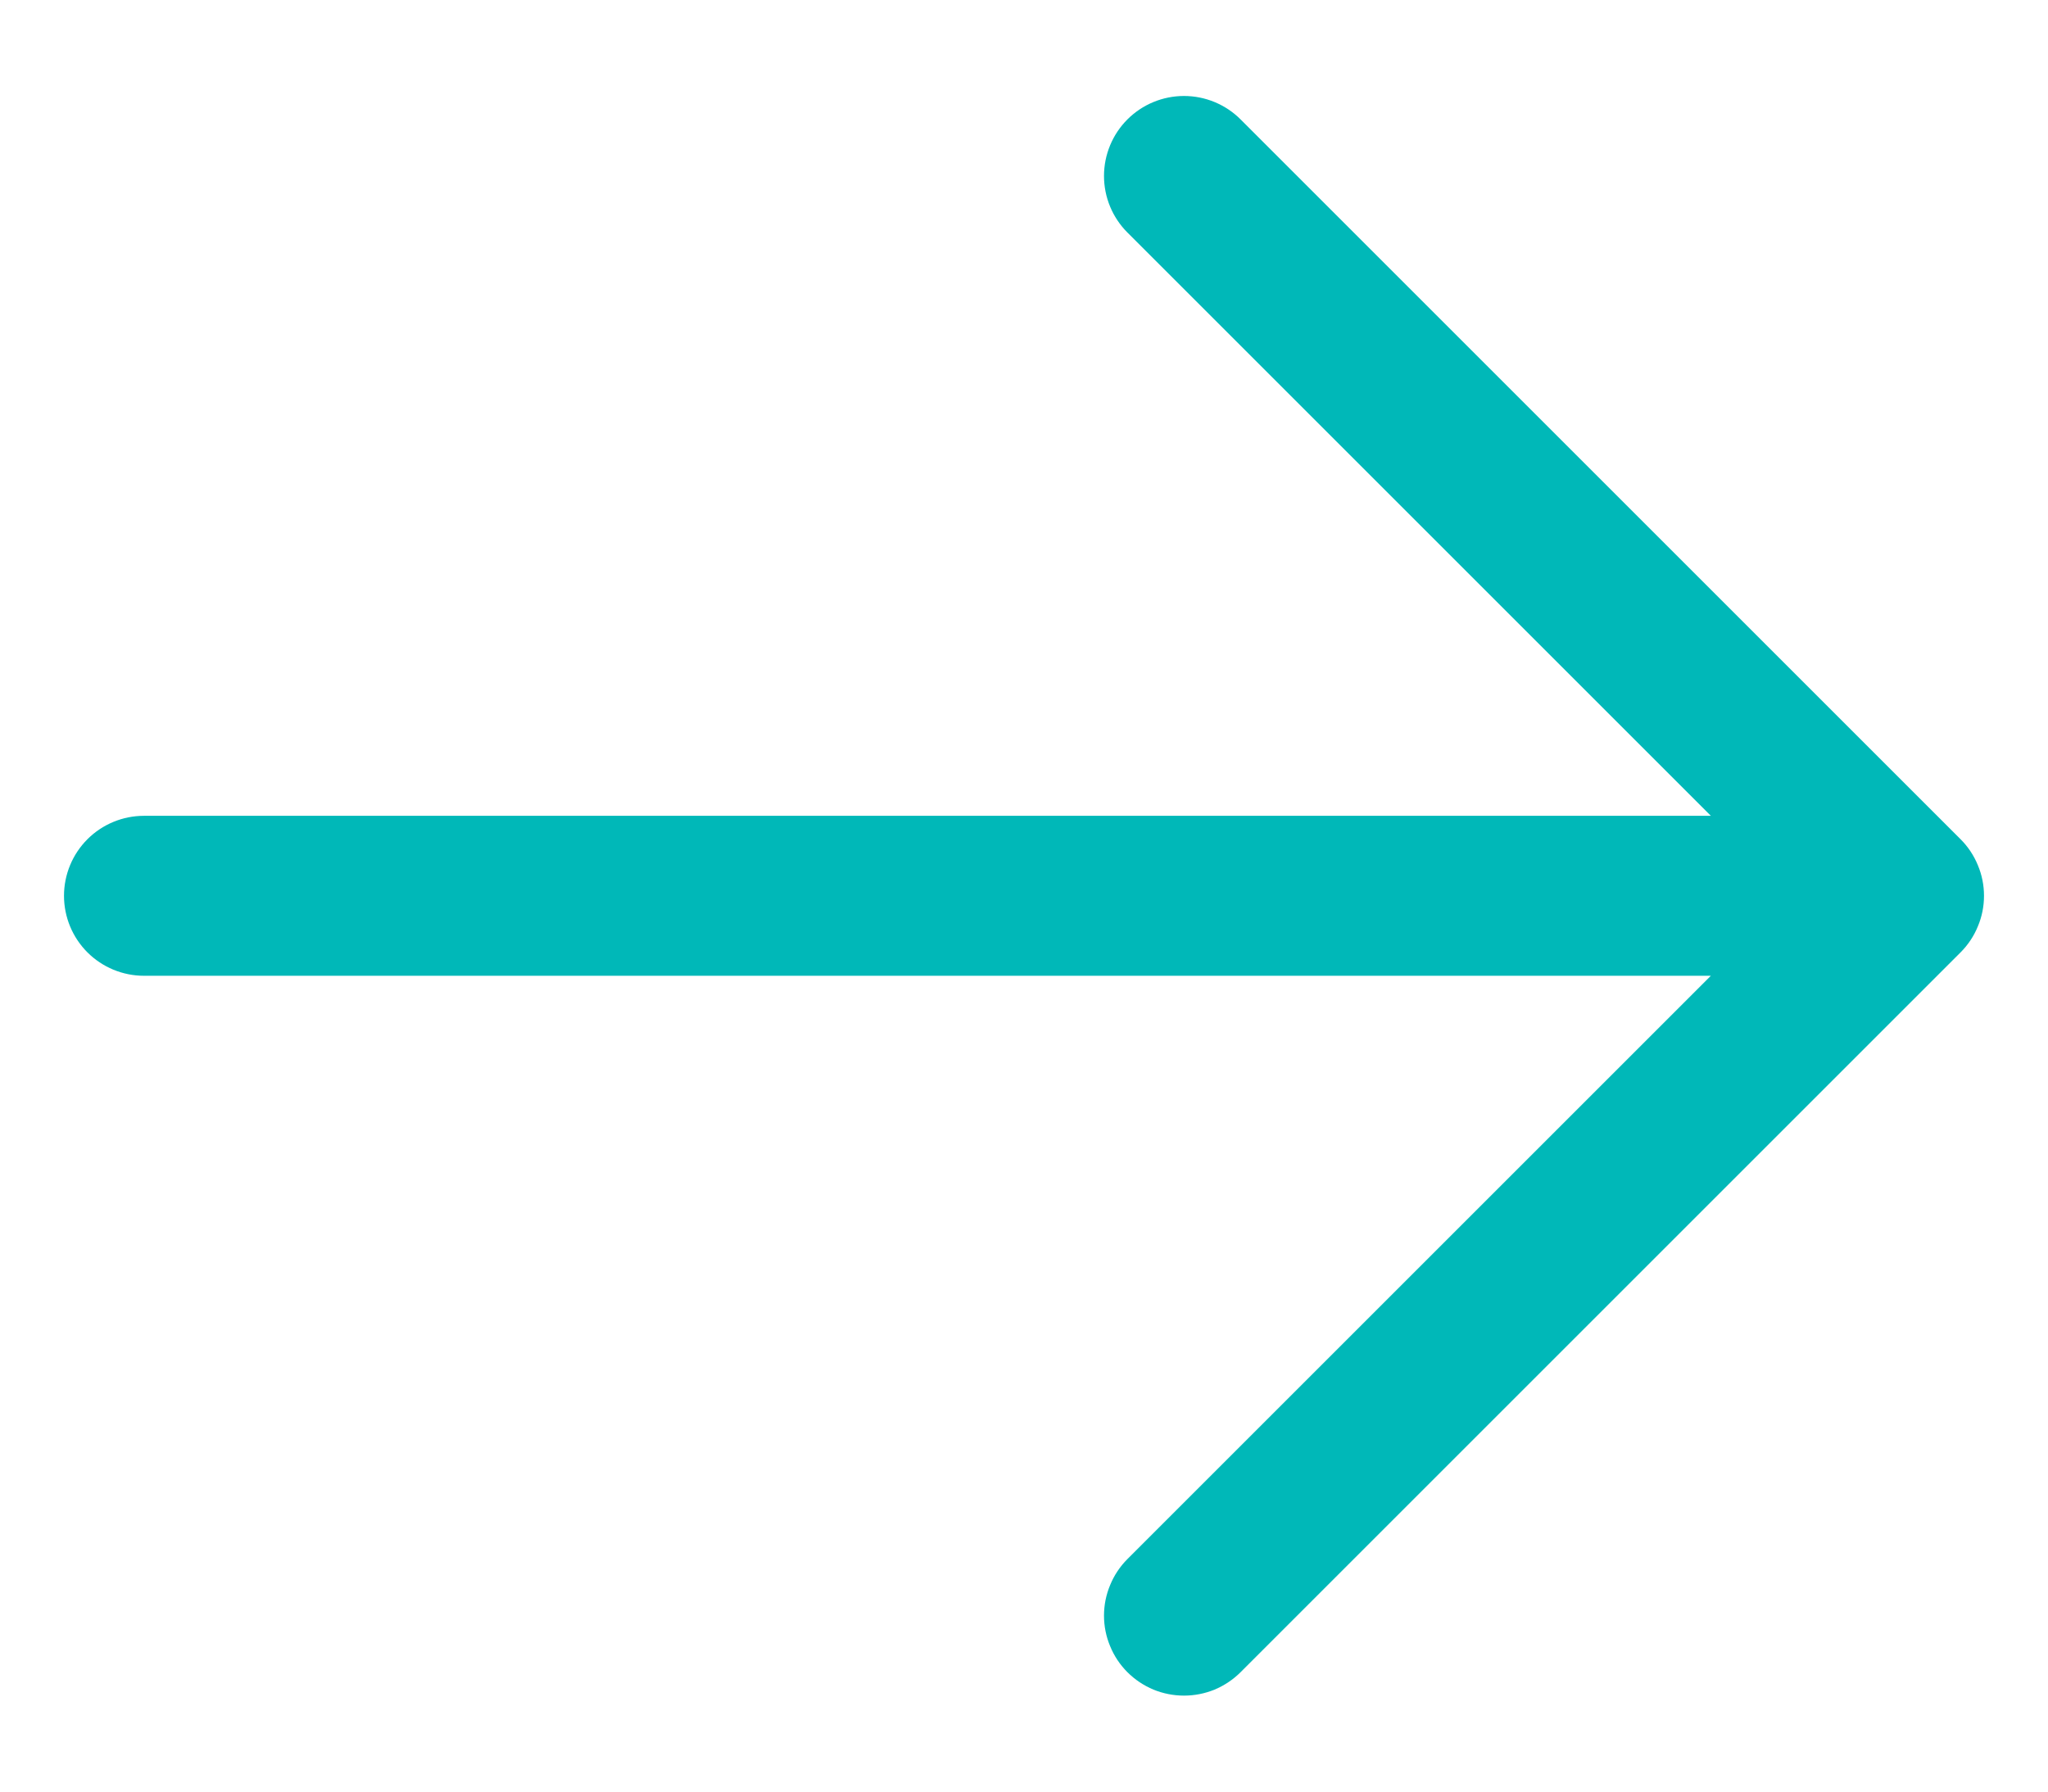 <svg width="16" height="14" viewBox="0 0 16 14" fill="none" xmlns="http://www.w3.org/2000/svg">
<path d="M15.317 7.442L9.692 13.067C9.634 13.125 9.565 13.171 9.489 13.203C9.413 13.234 9.332 13.25 9.25 13.25C9.168 13.25 9.087 13.234 9.011 13.203C8.935 13.171 8.866 13.125 8.808 13.067C8.75 13.009 8.704 12.94 8.673 12.864C8.641 12.788 8.625 12.707 8.625 12.625C8.625 12.543 8.641 12.462 8.673 12.386C8.704 12.31 8.75 12.241 8.808 12.183L13.366 7.625H1.125C0.959 7.625 0.8 7.559 0.683 7.442C0.566 7.325 0.5 7.166 0.5 7C0.5 6.834 0.566 6.675 0.683 6.558C0.8 6.441 0.959 6.375 1.125 6.375H13.366L8.808 1.817C8.691 1.7 8.625 1.541 8.625 1.375C8.625 1.209 8.691 1.05 8.808 0.933C8.925 0.816 9.084 0.75 9.25 0.75C9.416 0.75 9.575 0.816 9.692 0.933L15.317 6.558C15.375 6.616 15.421 6.685 15.452 6.761C15.484 6.837 15.5 6.918 15.5 7C15.5 7.082 15.484 7.163 15.452 7.239C15.421 7.315 15.375 7.384 15.317 7.442Z" fill="#00B8B8"/>
</svg>
